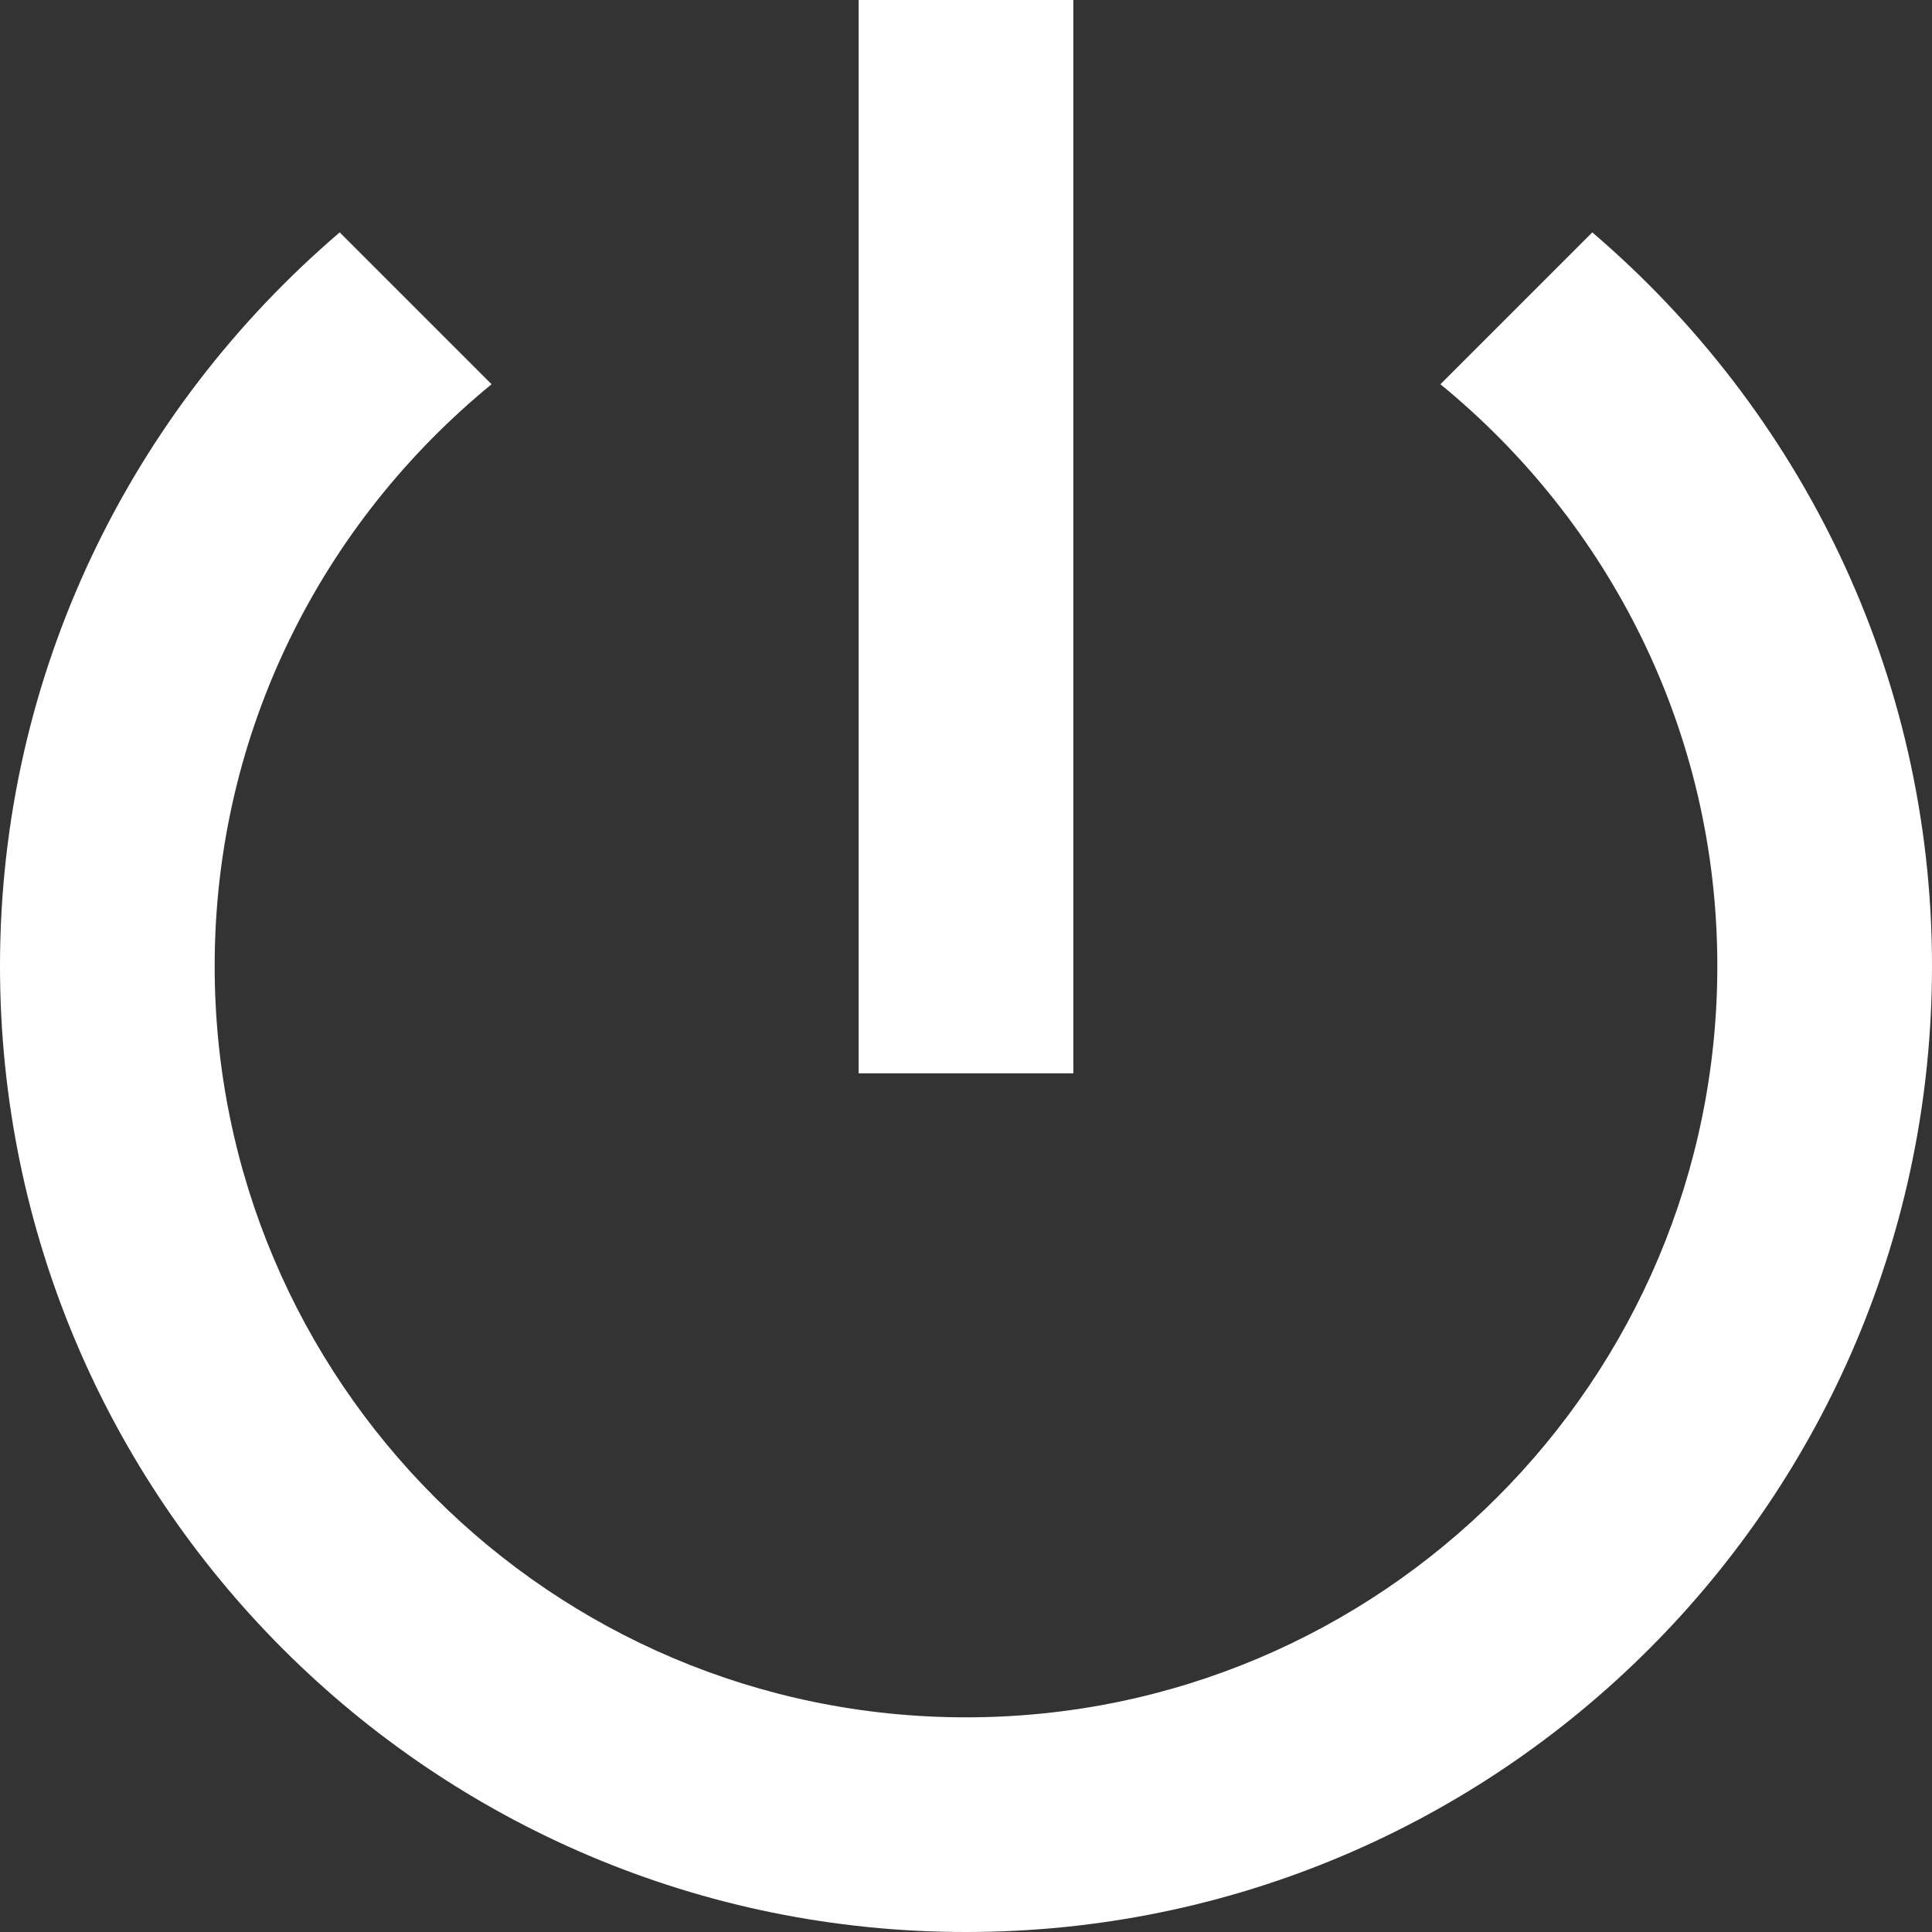 <?xml version="1.0" encoding="iso-8859-1"?>
<!-- Generator: Adobe Illustrator 19.0.0, SVG Export Plug-In . SVG Version: 6.00 Build 0)  -->
<svg xmlns="http://www.w3.org/2000/svg" xmlns:xlink="http://www.w3.org/1999/xlink" version="1.1" id="Capa_1" x="0px" y="0px" viewBox="0 0 384 384" style="enable-background:new 0 0 384 384;" xml:space="preserve">
<rect x="0" y="0" width="384" height="384" fill="#333333" stroke="none"/>
<g>
	<g>
		<g>
			<path d="M316.48,46.187l-30.187,30.187c33.493,27.413,55.04,68.907,55.04,115.627c0,82.453-66.88,149.333-149.333,149.333     S42.667,274.453,42.667,192c0-46.72,21.547-88.213,55.04-115.627L67.52,46.187C26.347,81.387,0,133.547,0,192     c0,106.027,85.973,192,192,192s192-85.973,192-192C384,133.547,357.653,81.387,316.48,46.187z" fill="#ffffff" data-original="#000000" style=""/>
			<rect x="170.667" y="0" width="42.667" height="213.333" fill="#ffffff" data-original="#000000" style=""/>
		</g>
	</g>
</g>
<g>
</g>
<g>
</g>
<g>
</g>
<g>
</g>
<g>
</g>
<g>
</g>
<g>
</g>
<g>
</g>
<g>
</g>
<g>
</g>
<g>
</g>
<g>
</g>
<g>
</g>
<g>
</g>
<g>
</g>
</svg>
